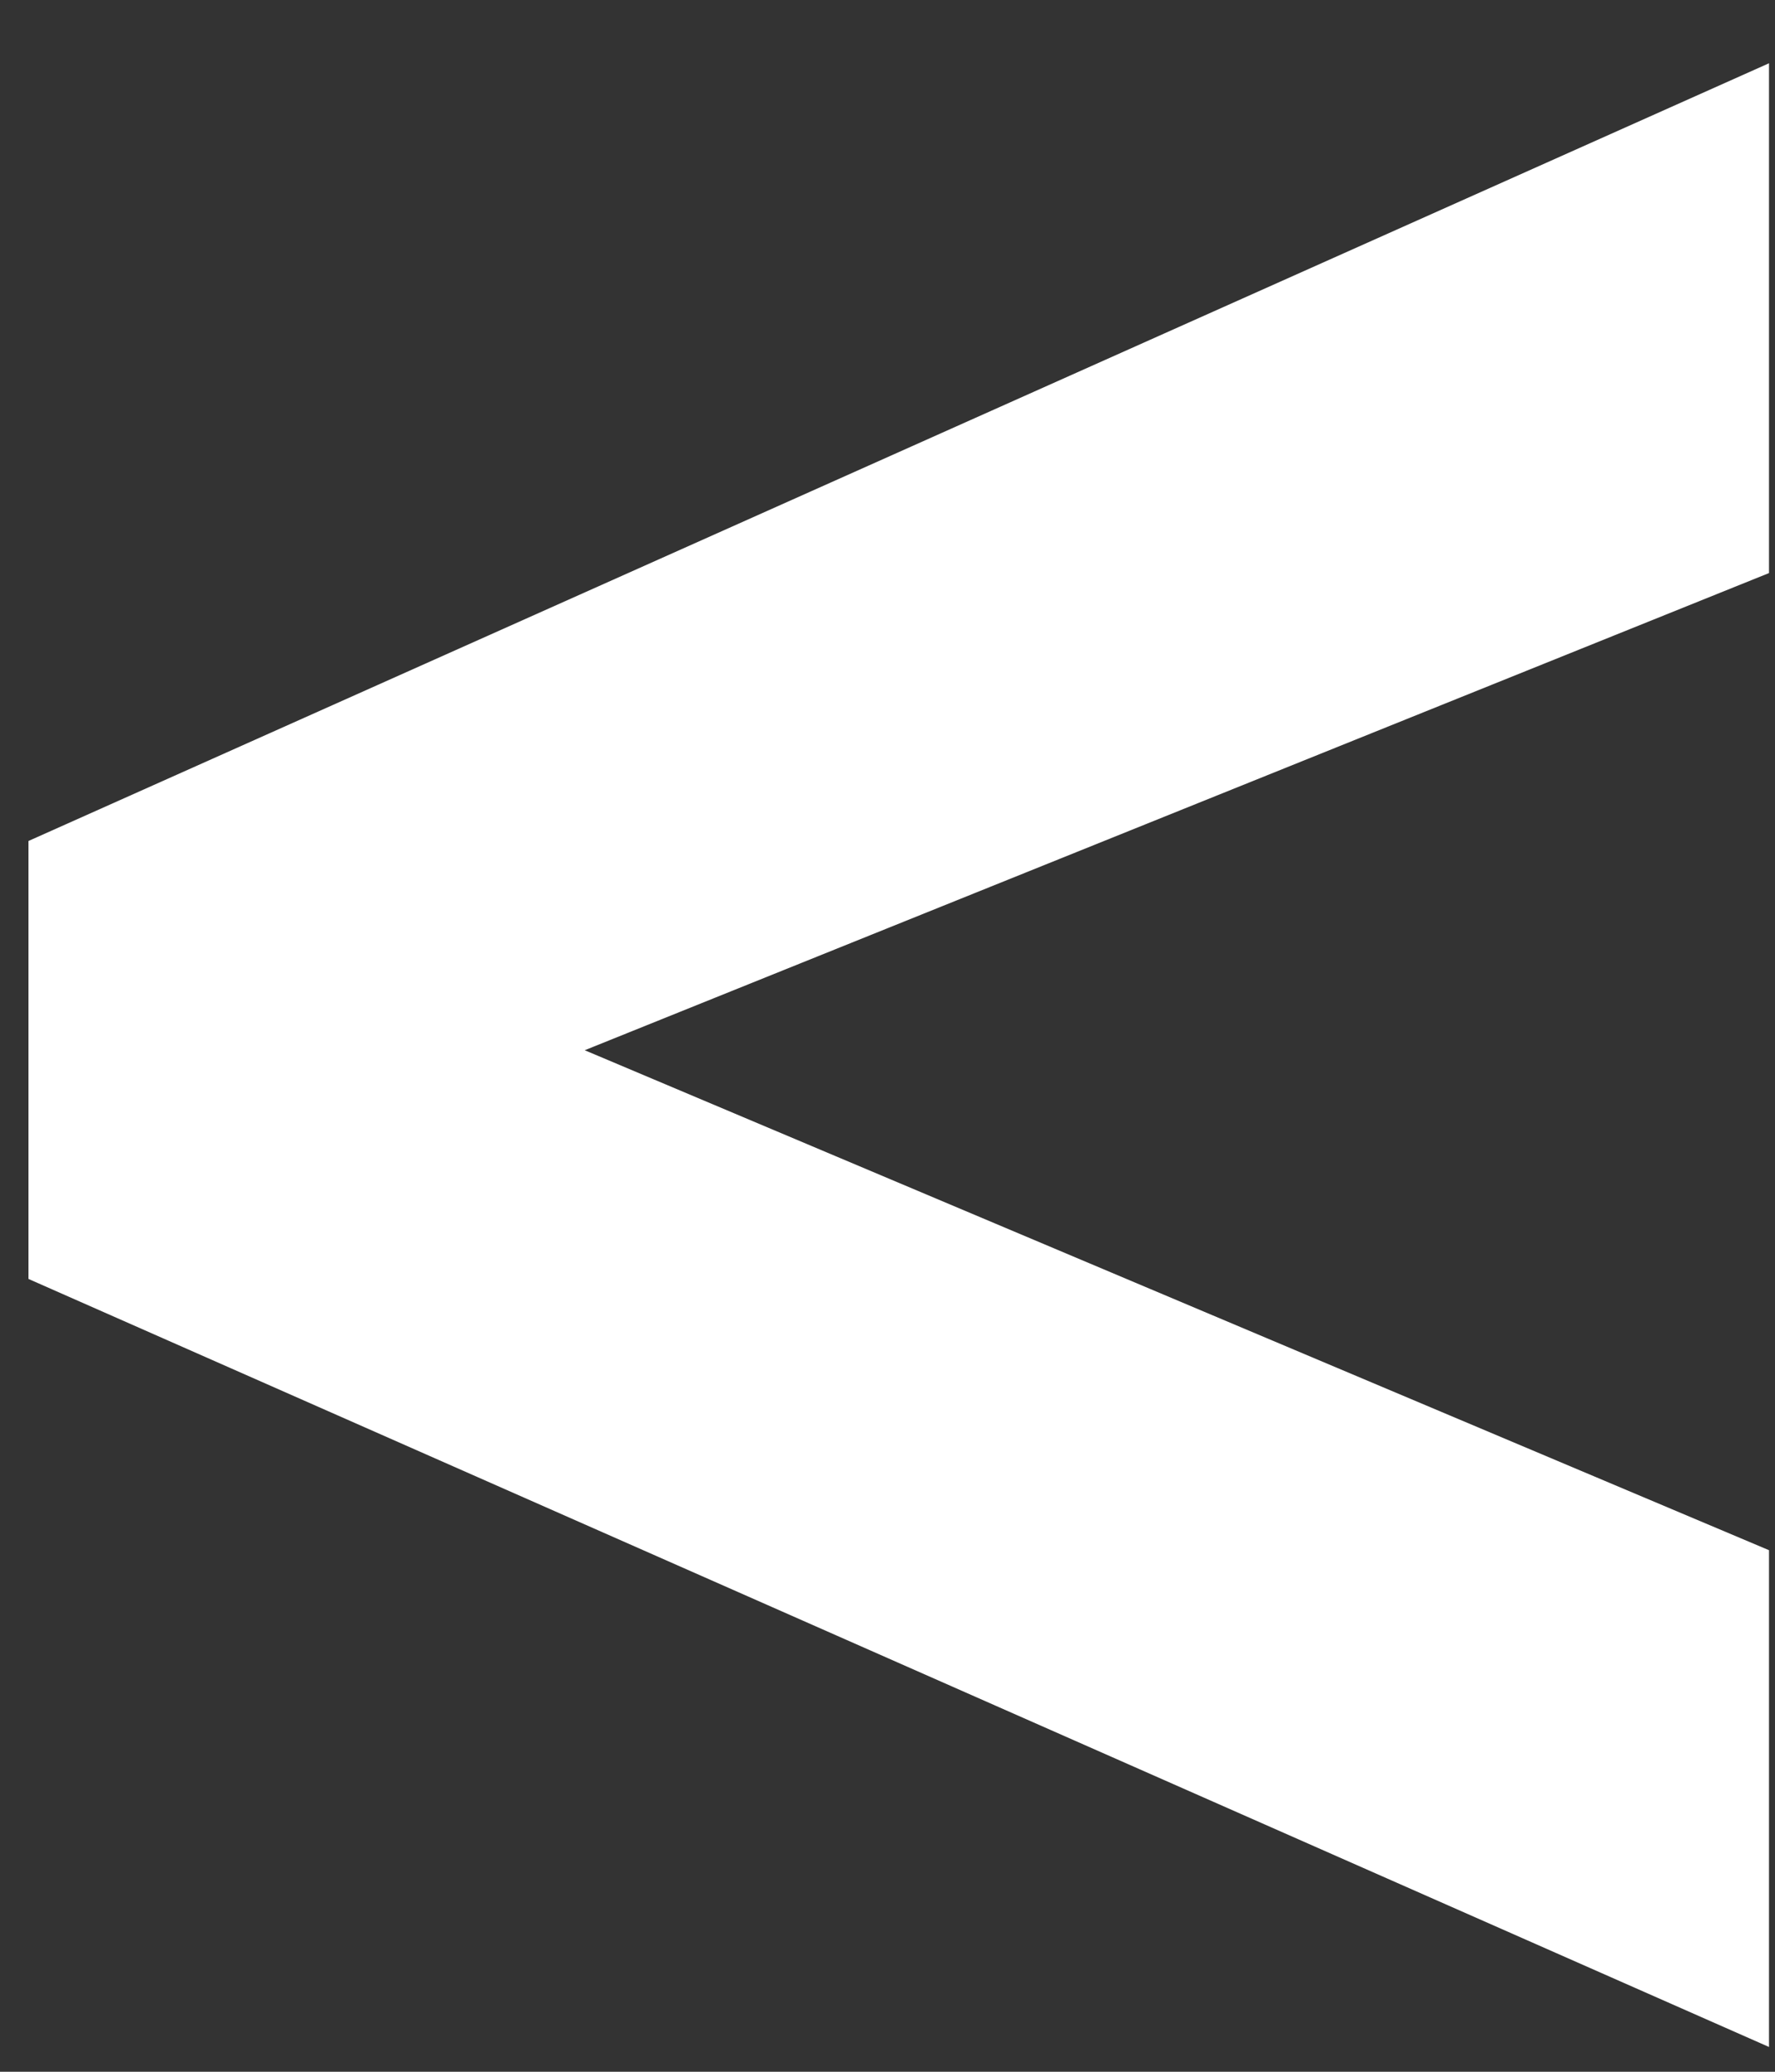 <svg width="24" height="28" viewBox="0 0 24 28" fill="none" xmlns="http://www.w3.org/2000/svg">
<rect x="0" y="0" width="24" height="28" fill="#333333" stroke="none"/>
<path d="M23.919 0.855V7.745L7.906 14.194L23.919 20.951V27.665L0.385 17.285V11.366L23.919 0.855Z" fill="white"/>
</svg>
